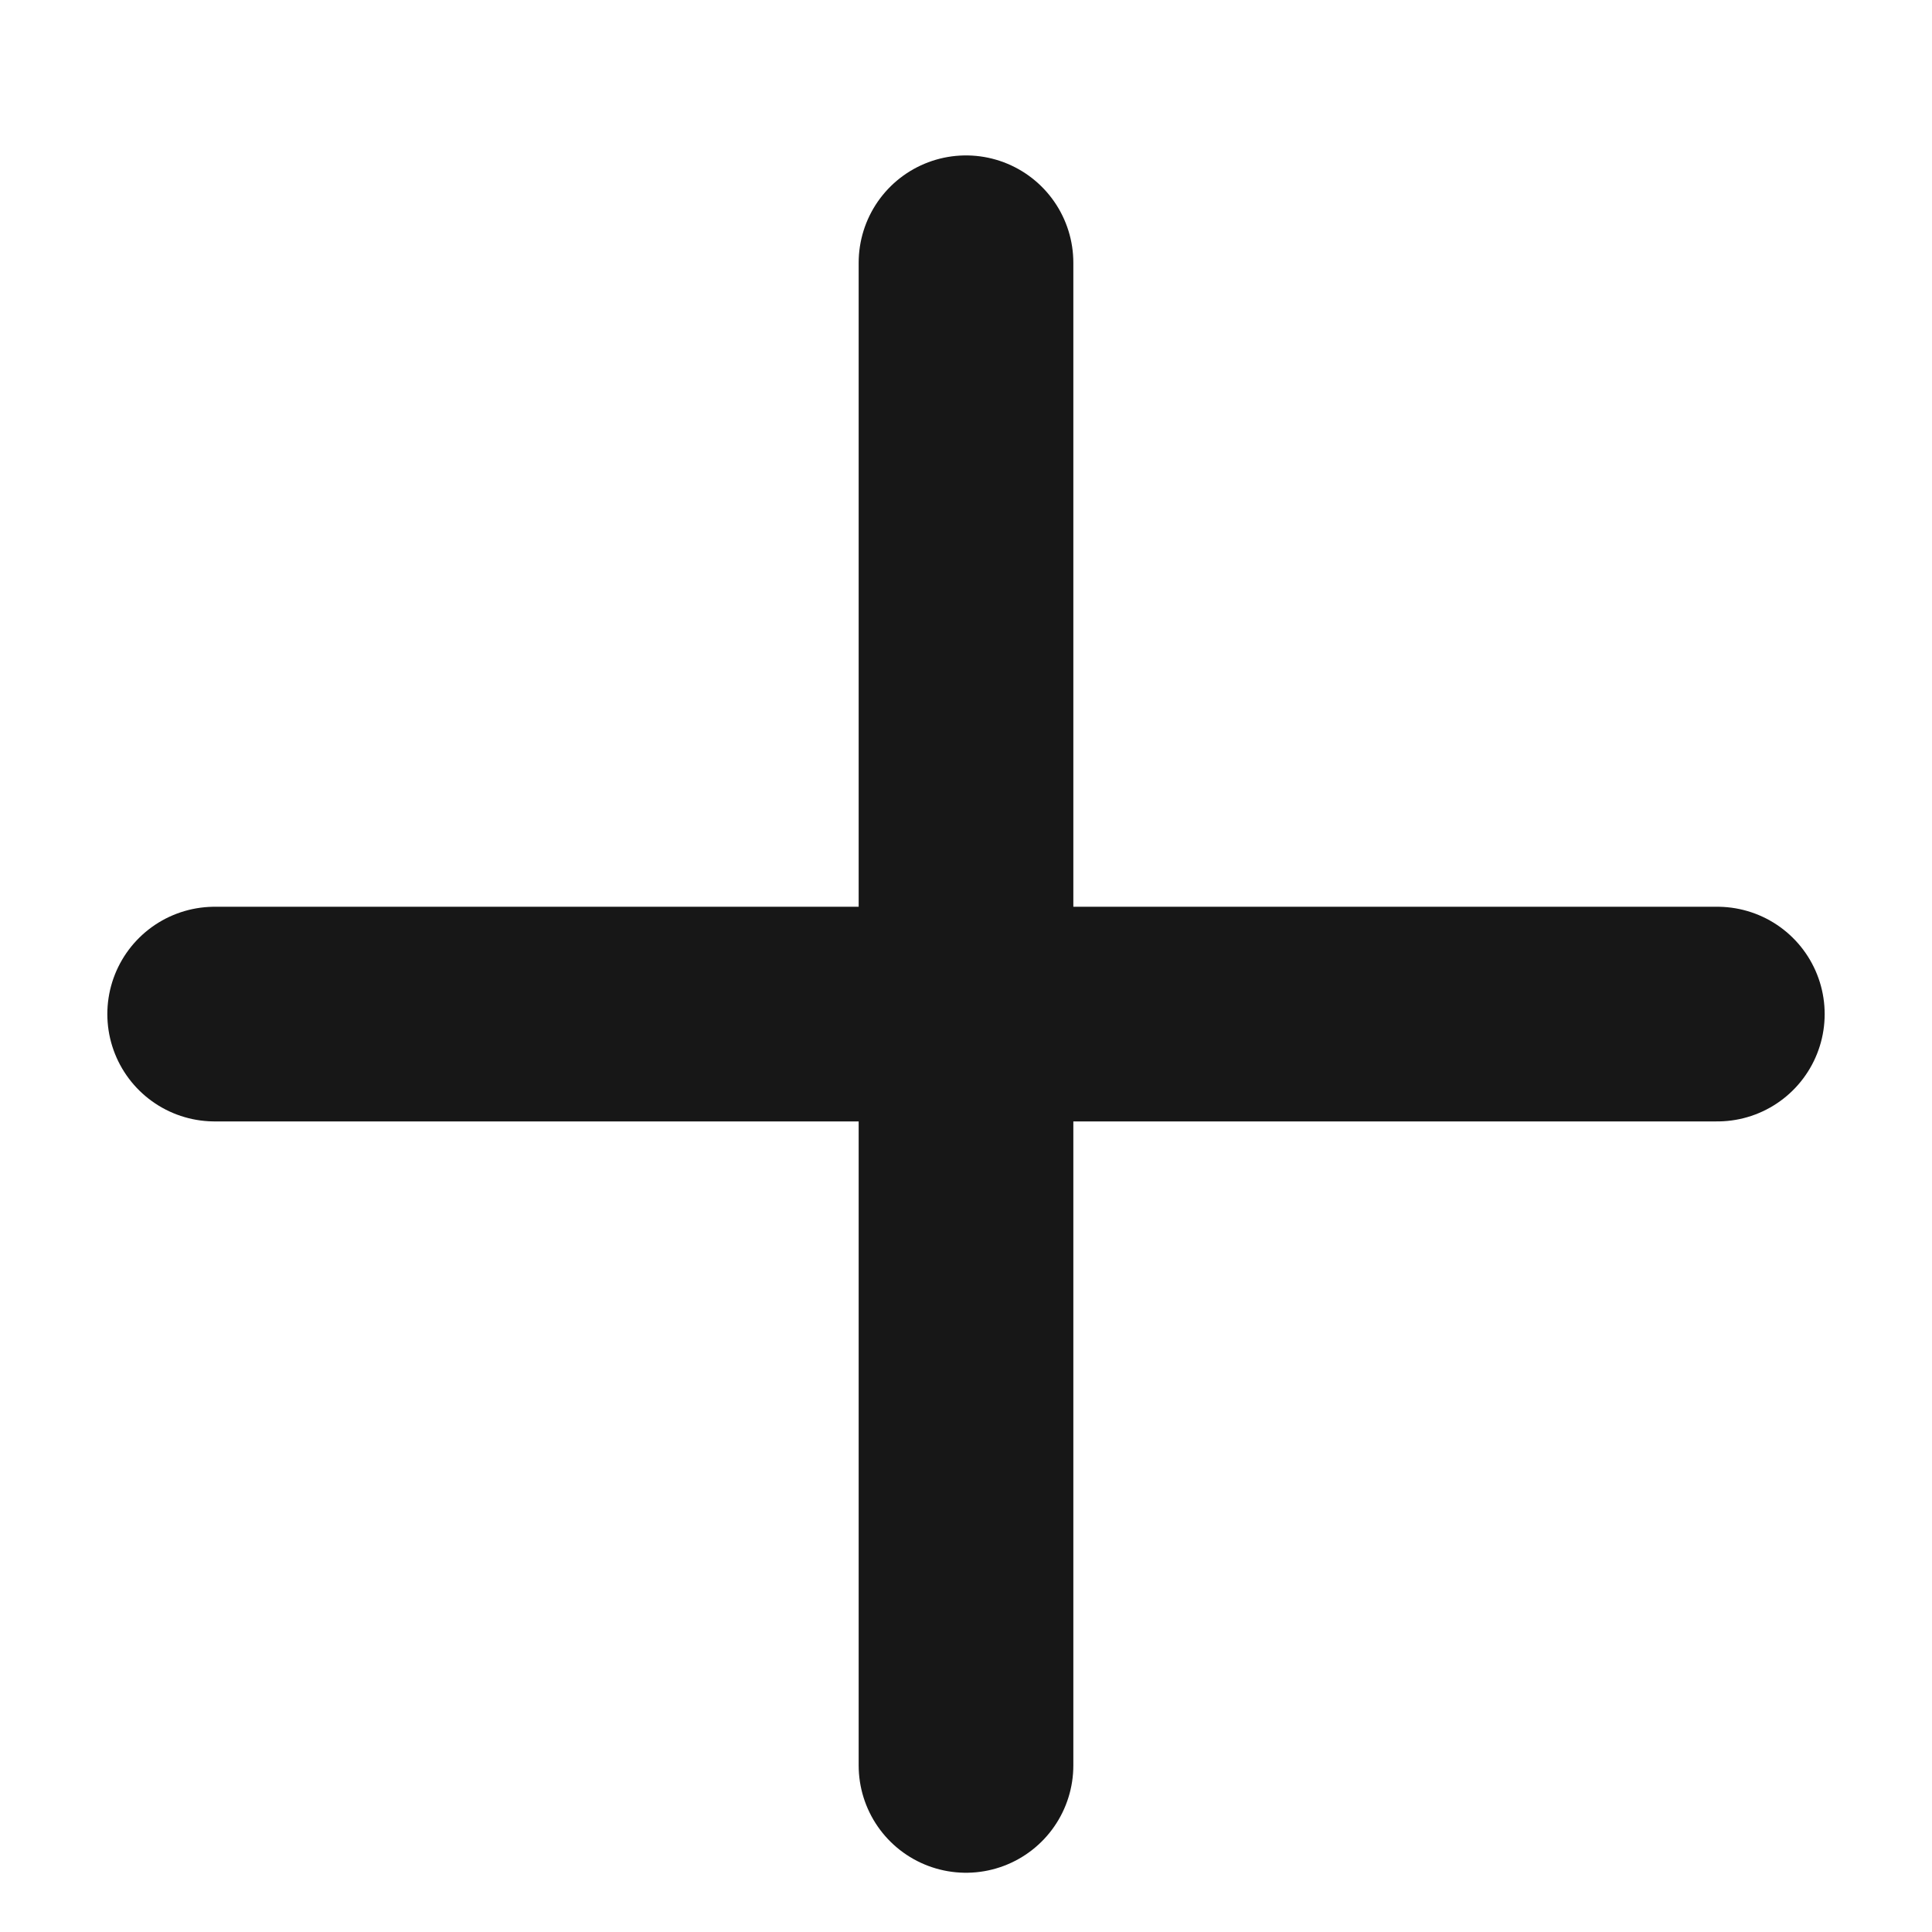 <svg width="9" height="9" viewBox="0 0 9 9" fill="none" xmlns="http://www.w3.org/2000/svg">
    <path d="M4.5 1.224V8.224M1 4.724H8" stroke="#171717" stroke-linecap="round"
        stroke-linejoin="round" />
</svg>
    